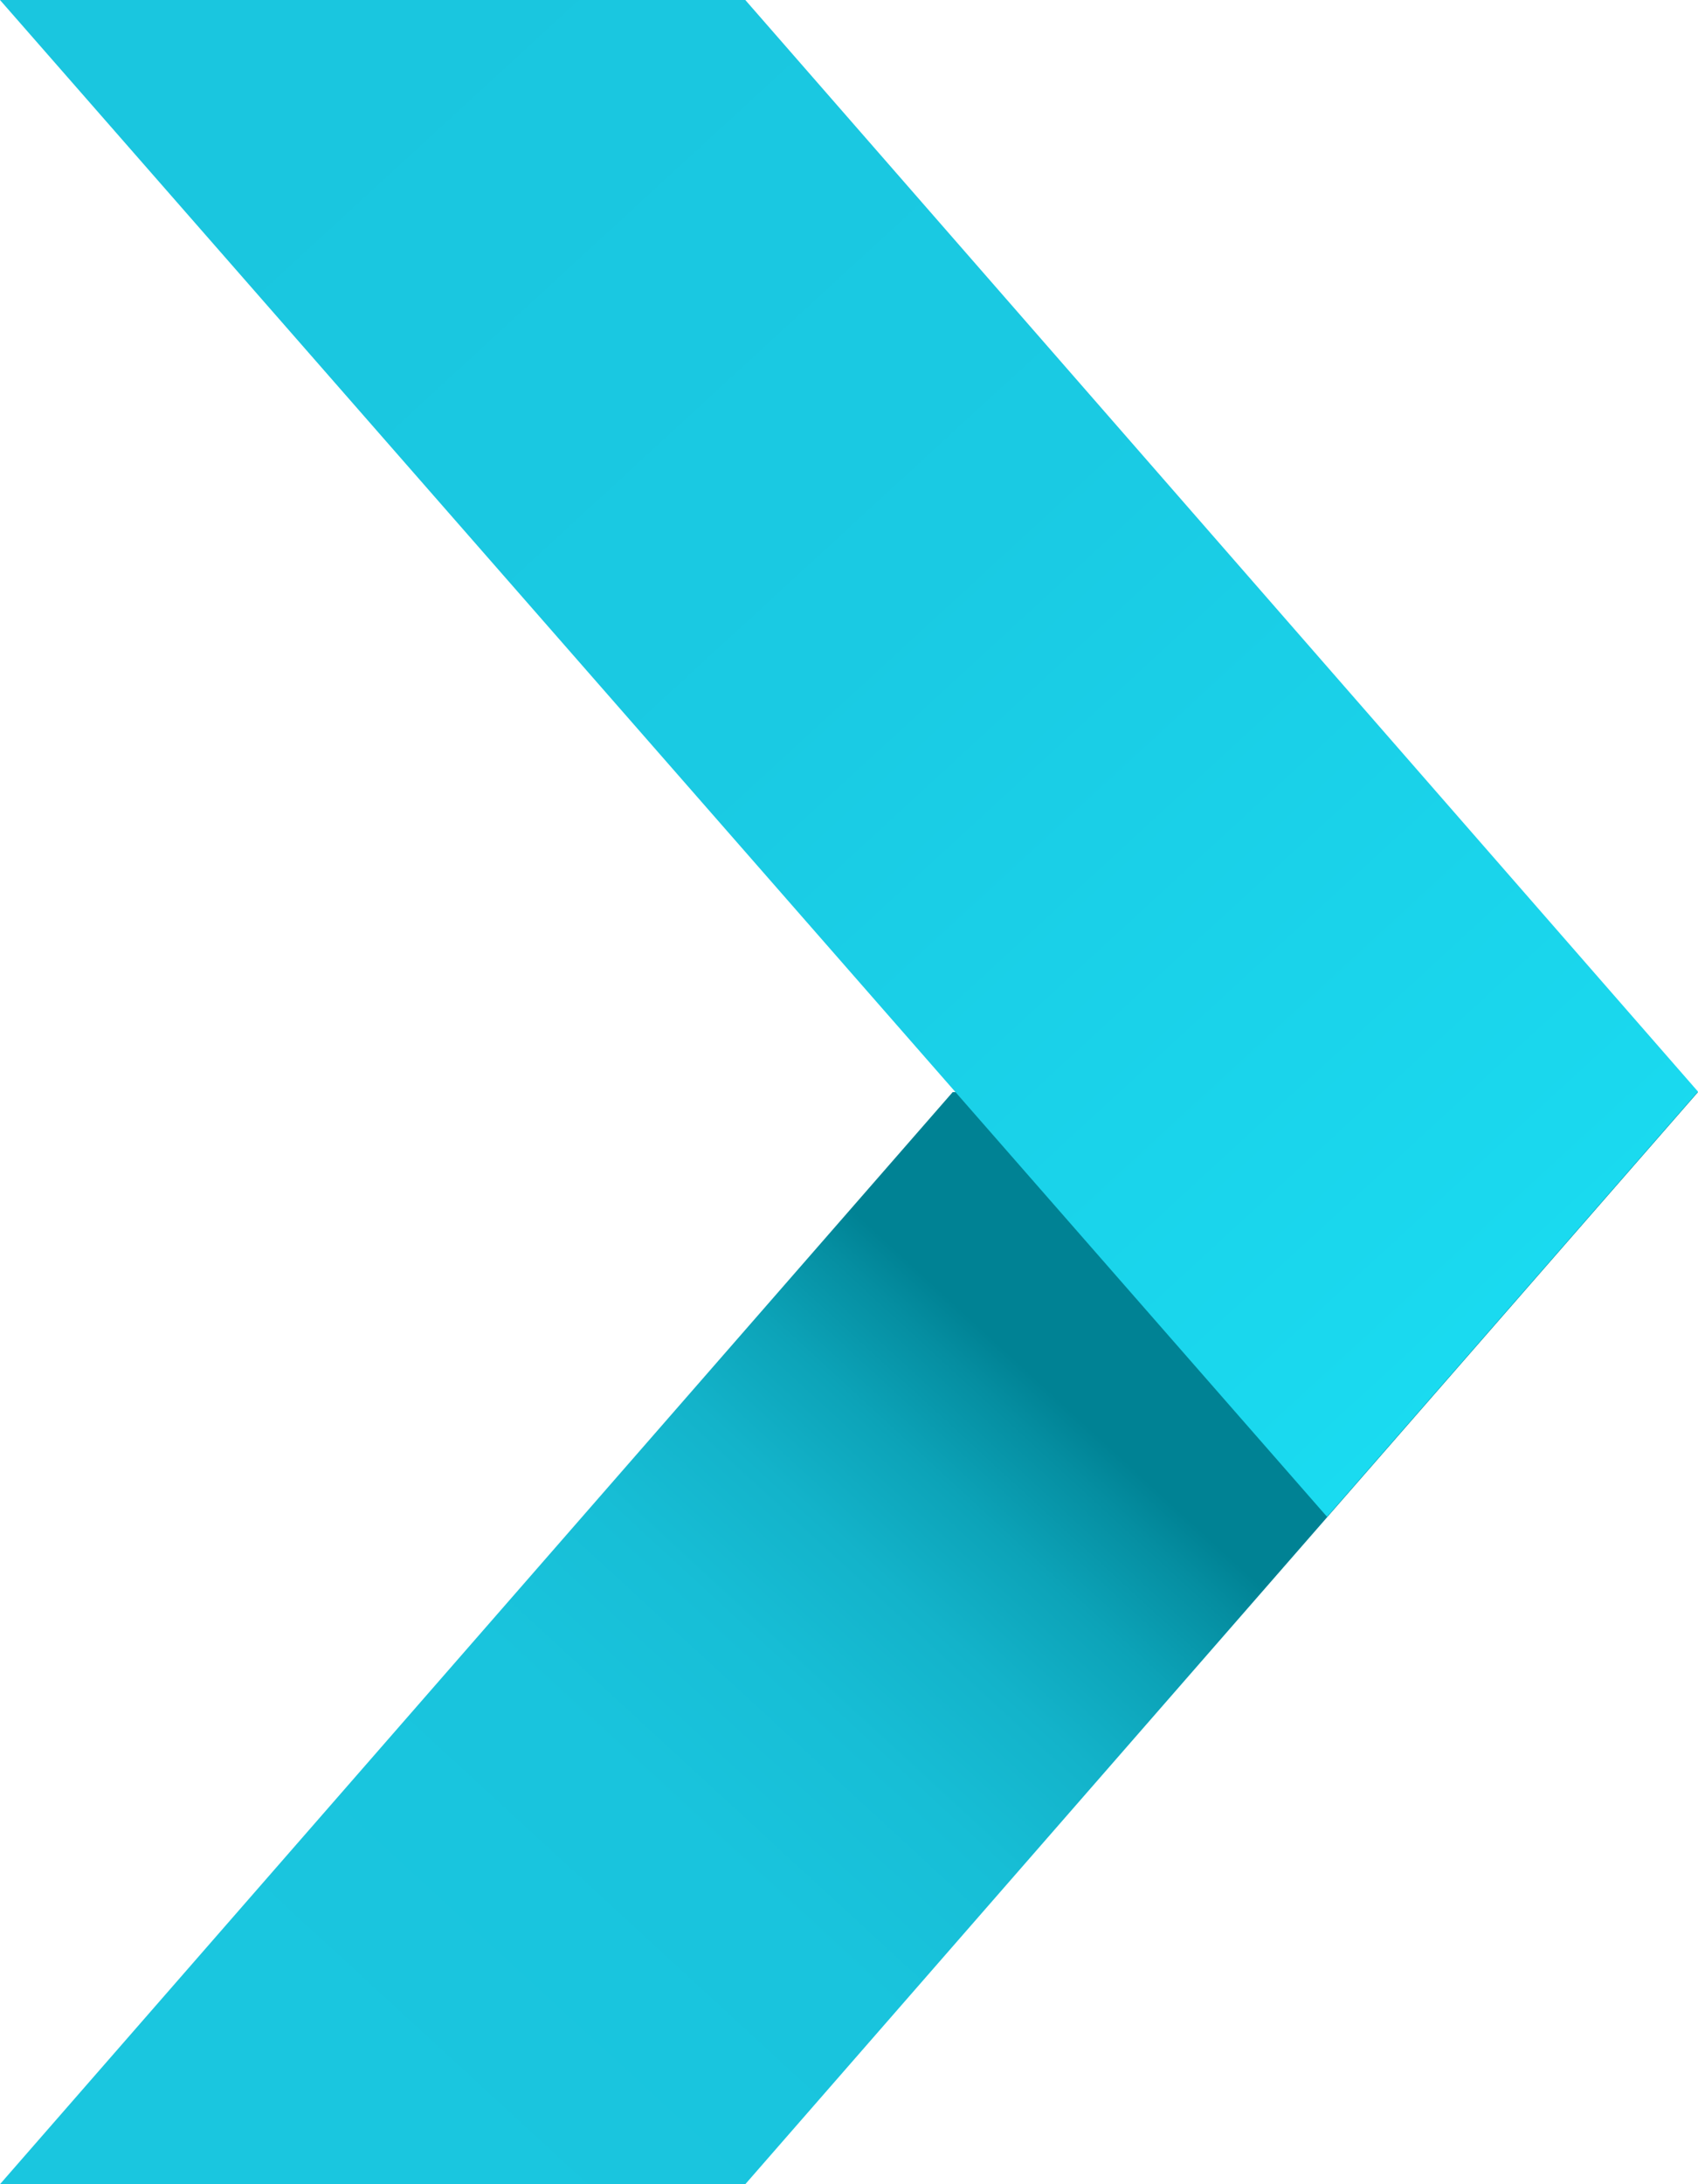 <svg width="28" height="36" viewBox="0 0 28 36" fill="none" xmlns="http://www.w3.org/2000/svg">
<path d="M28 18H15.71L0 36H12.29L28 18Z" fill="url(#paint0_linear)"/>
<path d="M28 17.992L21.883 25L0 0H12.29L28 17.992Z" fill="url(#paint1_linear)"/>
<defs>
<linearGradient id="paint0_linear" x1="7.352" y1="36.318" x2="33.426" y2="7.975" gradientUnits="userSpaceOnUse">
<stop stop-color="#1AC6DF"/>
<stop offset="0.189" stop-color="#19C4DD"/>
<stop offset="0.266" stop-color="#17BED6"/>
<stop offset="0.324" stop-color="#13B3CA"/>
<stop offset="0.371" stop-color="#0CA3B8"/>
<stop offset="0.412" stop-color="#058EA1"/>
<stop offset="0.431" stop-color="#008294"/>
</linearGradient>
<linearGradient id="paint1_linear" x1="7.44" y1="-0.194" x2="34.333" y2="29.051" gradientUnits="userSpaceOnUse">
<stop stop-color="#1AC6DF"/>
<stop offset="0.316" stop-color="#1ACAE3"/>
<stop offset="0.66" stop-color="#1AD8EE"/>
<stop offset="1" stop-color="#1AECFF"/>
</linearGradient>
</defs>
</svg>
